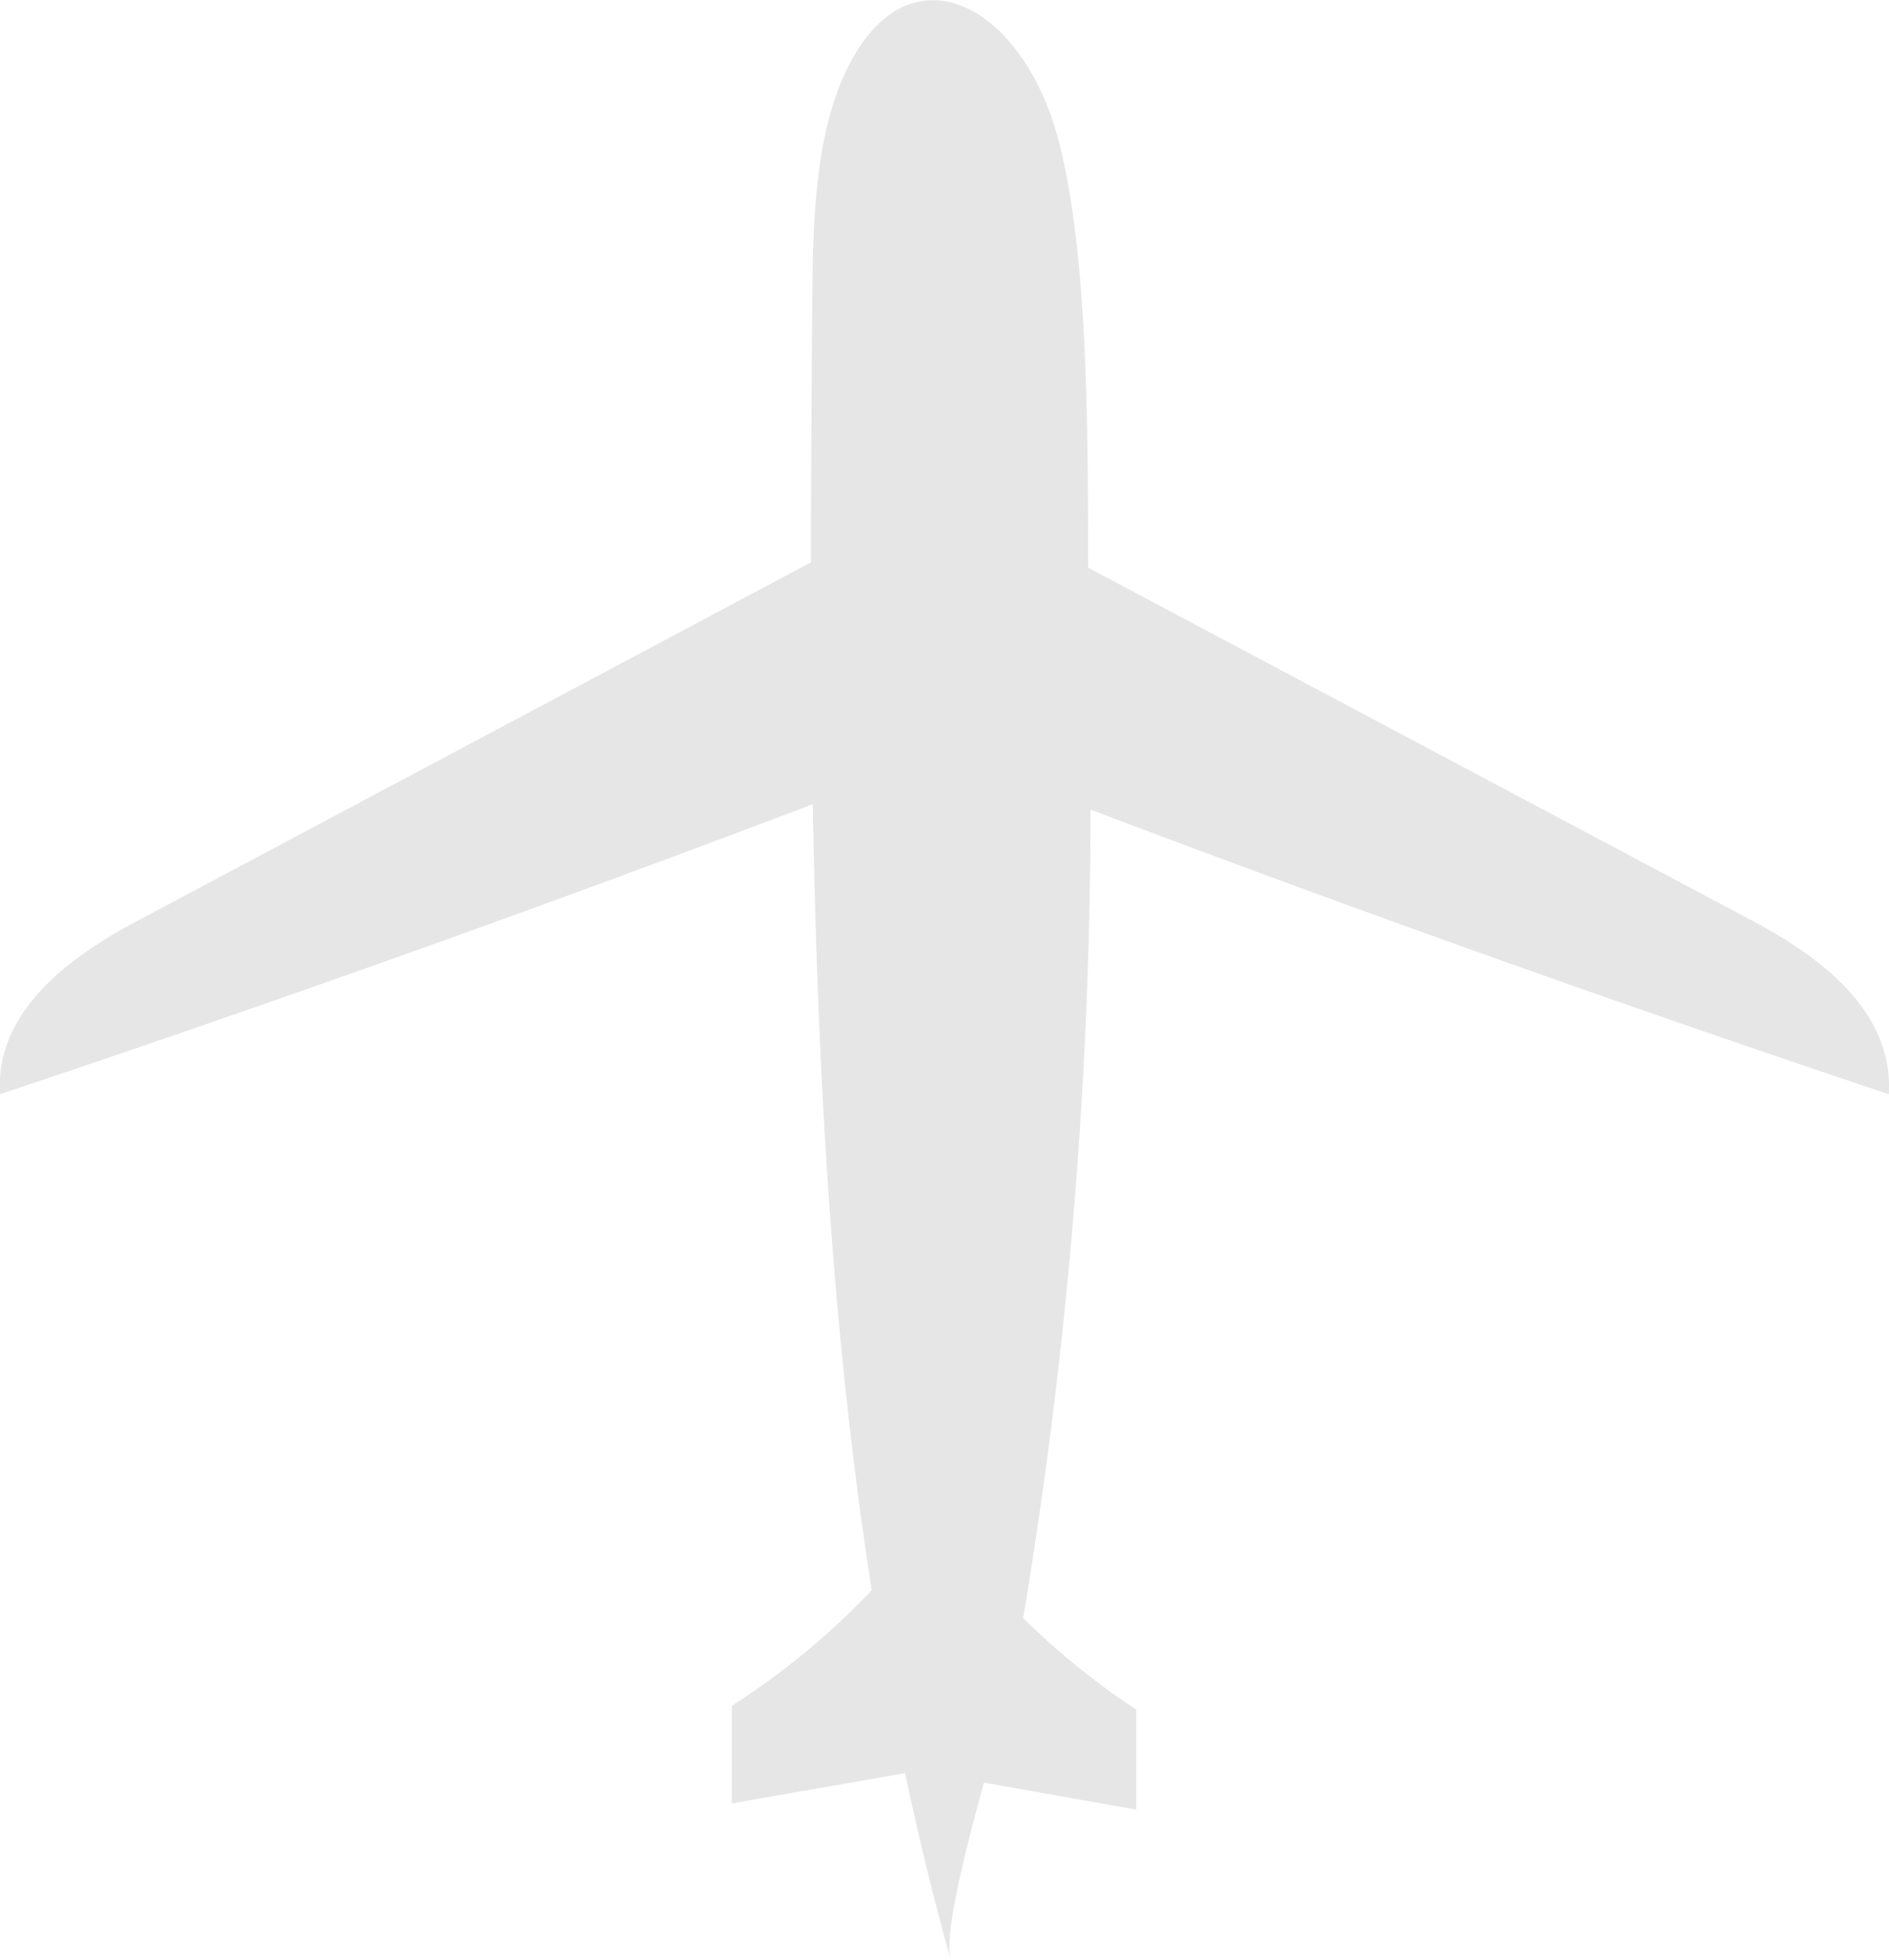 <svg xmlns="http://www.w3.org/2000/svg" viewBox="0 0 89.77 93.13"><defs><style>.cls-1{fill:#e6e6e6;}</style></defs><title>Asset 17</title><g id="Layer_2" data-name="Layer 2"><g id="Layer_1-2" data-name="Layer 1"><path class="cls-1" d="M45.18,93.13c-.54-1.94,2.51-11.32,3-13.7.91-5.05,1.65-10.18,2.22-15.34a234.91,234.91,0,0,0,1.36-31.3c-.18-7.62.37-19.47-1.53-26.4C48.42,0,42.94-2.74,40.09,3.63c-1.38,3.1-1.46,7.07-1.49,10.81C38.4,41.07,38.3,68.58,45.18,93.13Z"/><path class="cls-1" d="M39.2,38Q19.73,45.41,0,52c-.26-3.95,3.36-6.55,6.46-8.2L39.71,26.1"/><path class="cls-1" d="M50.57,38q19.49,7.41,39.19,14C90,48,86.4,45.42,83.3,43.77L50.06,26.1"/><path class="cls-1" d="M42.85,74.58,43,84.27,34.78,85.7V81.06a35.37,35.37,0,0,0,8-7"/><path class="cls-1" d="M45.94,74.6l-.17,9.94L54,86V81.25a35.53,35.53,0,0,1-8-7.24"/></g></g></svg>